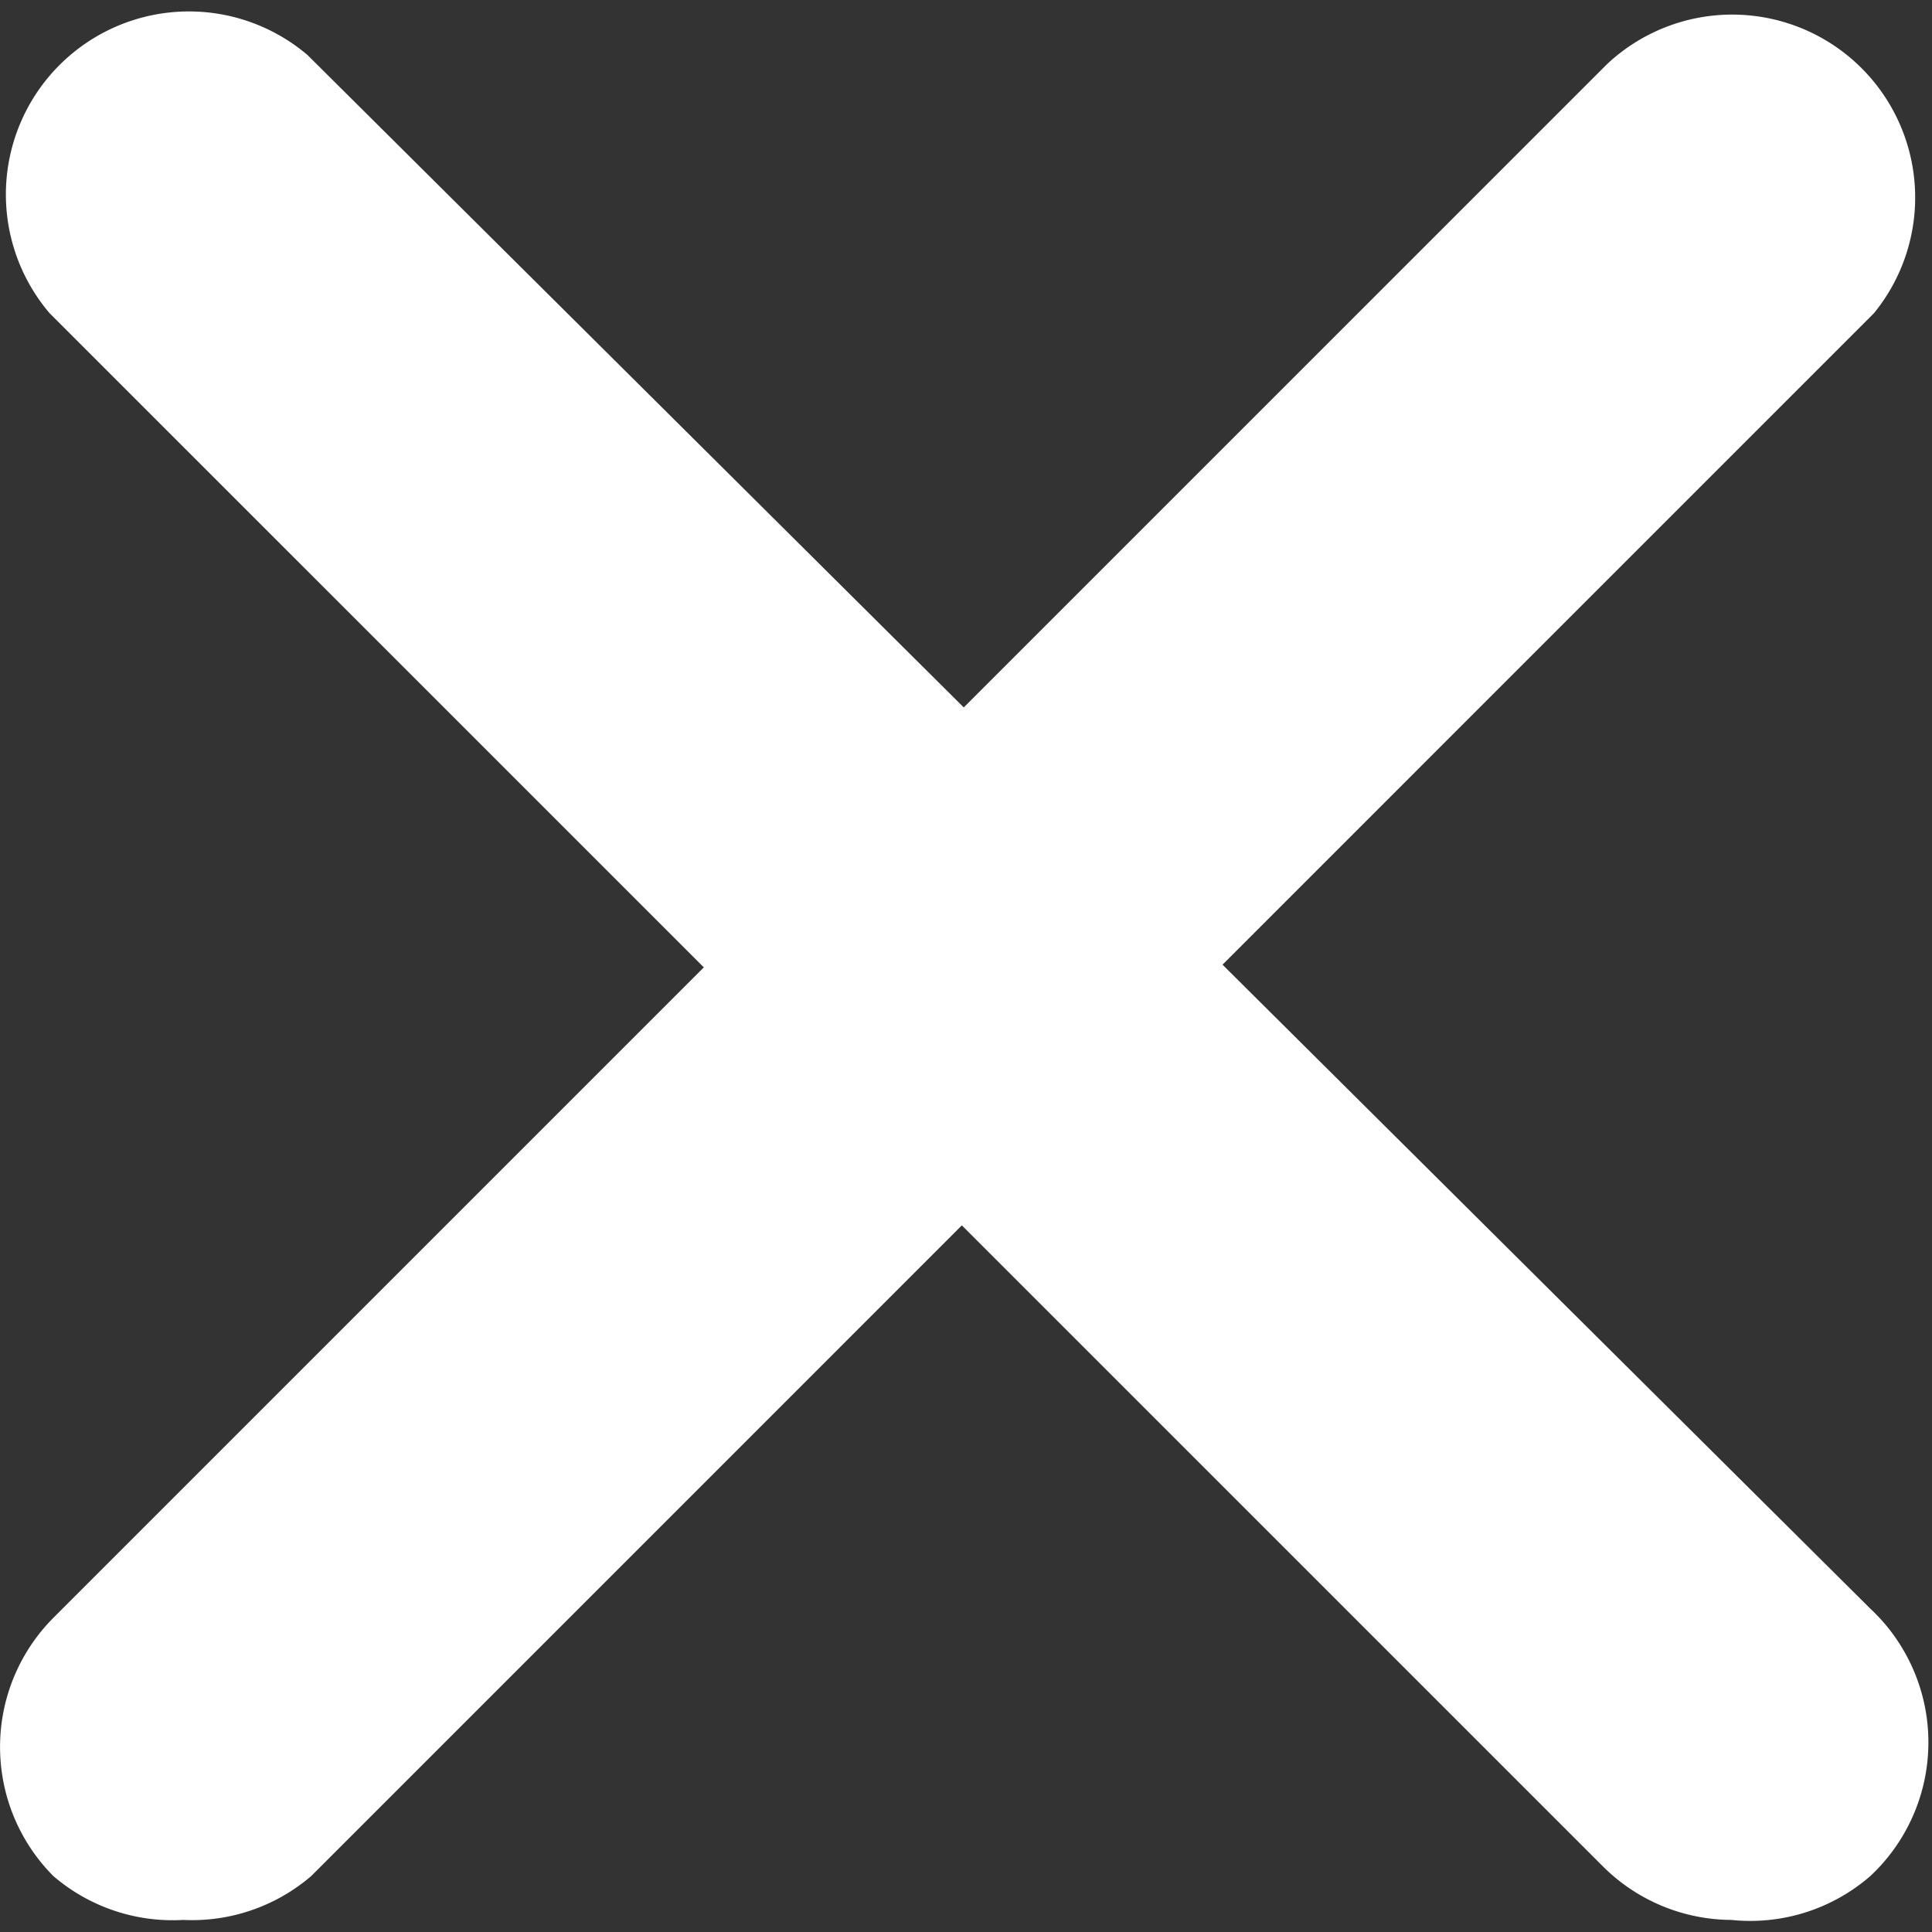 <svg width="16" height="16" fill="none" xmlns="http://www.w3.org/2000/svg"><rect width="100%" height="100%" fill="#333333" stroke="none"/><path d="M1.517 15.9a1.516 1.516 0 0 1-1.076-.364 1.516 1.516 0 0 1 0-2.137L13.308.532a1.515 1.515 0 0 1 2.212 2.061L2.578 15.536a1.515 1.515 0 0 1-1.061.364Z" fill="#fff"/><path d="M14.338 15.9a1.516 1.516 0 0 1-1.06-.44L.41 2.593A1.516 1.516 0 0 1 2.547.456L15.49 13.323a1.515 1.515 0 0 1 0 2.213 1.515 1.515 0 0 1-1.152.364Z" fill="#fff"/></svg>